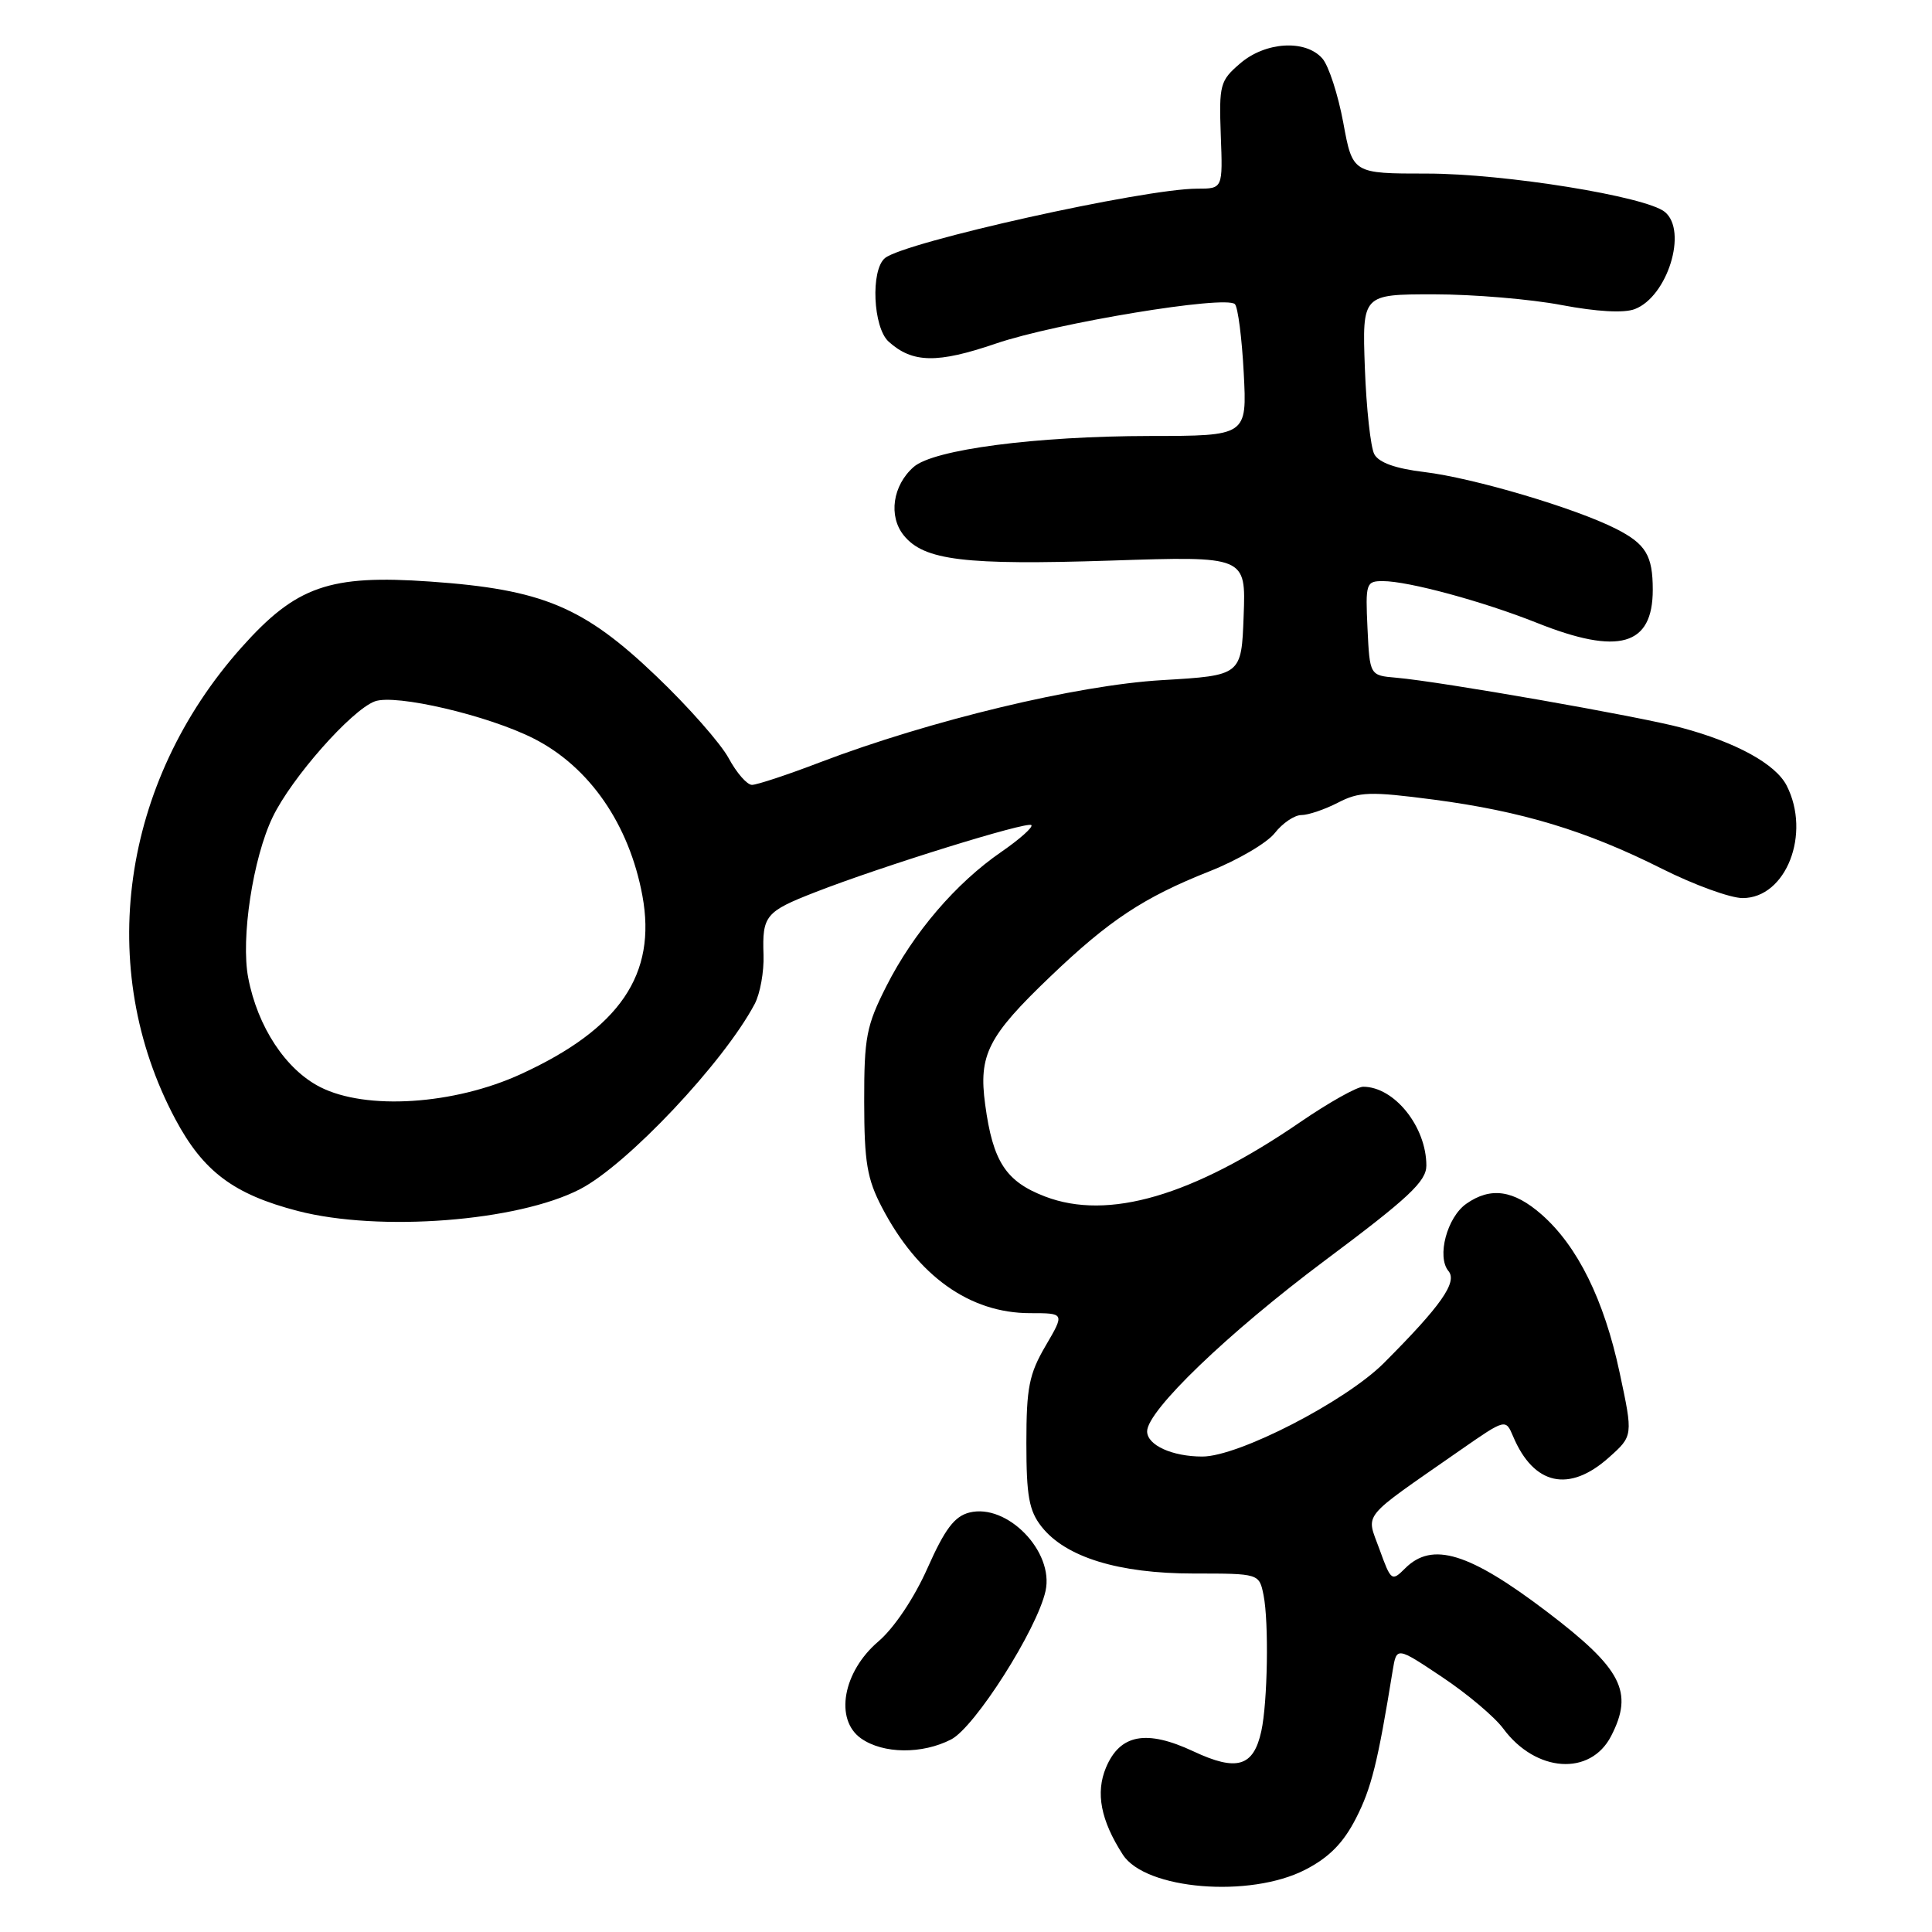 <?xml version="1.0" encoding="UTF-8" standalone="no"?>
<!DOCTYPE svg PUBLIC "-//W3C//DTD SVG 1.1//EN" "http://www.w3.org/Graphics/SVG/1.1/DTD/svg11.dtd" >
<svg xmlns="http://www.w3.org/2000/svg" xmlns:xlink="http://www.w3.org/1999/xlink" version="1.1" viewBox="0 0 256 256">
 <g >
 <path fill="currentColor"
d=" M 172.95 247.75 C 176.10 246.13 177.99 244.22 179.66 240.96 C 181.72 236.95 182.56 233.56 184.54 221.34 C 185.06 218.19 185.06 218.19 191.09 222.22 C 194.41 224.43 198.06 227.51 199.20 229.06 C 203.50 234.87 210.73 235.37 213.48 230.04 C 216.50 224.19 214.92 221.13 205.03 213.60 C 194.66 205.72 189.78 204.22 186.18 207.82 C 184.42 209.58 184.31 209.50 182.79 205.29 C 181.01 200.35 180.07 201.51 193.50 192.15 C 199.50 187.98 199.50 187.98 200.50 190.34 C 203.23 196.80 207.92 197.83 213.18 193.13 C 216.40 190.26 216.40 190.26 214.61 181.88 C 212.55 172.23 209.04 165.12 204.27 160.93 C 200.56 157.68 197.53 157.24 194.30 159.50 C 191.74 161.29 190.35 166.52 191.93 168.42 C 193.15 169.89 190.93 173.04 183.35 180.63 C 178.26 185.71 164.11 193.00 159.32 193.00 C 155.32 193.00 152.00 191.49 152.00 189.66 C 152.00 186.92 162.71 176.63 175.52 167.05 C 186.65 158.74 189.00 156.54 189.00 154.44 C 189.00 149.30 184.76 144.00 180.63 144.00 C 179.80 144.00 176.06 146.10 172.31 148.67 C 157.99 158.49 146.85 161.74 138.49 158.55 C 133.28 156.56 131.56 153.93 130.54 146.35 C 129.65 139.78 130.89 137.32 139.15 129.42 C 146.96 121.94 151.54 118.91 160.27 115.45 C 163.99 113.98 167.88 111.70 168.91 110.39 C 169.94 109.07 171.53 108.00 172.44 108.00 C 173.35 108.00 175.53 107.26 177.28 106.36 C 180.10 104.90 181.52 104.85 189.94 105.95 C 201.65 107.49 210.19 110.07 220.23 115.12 C 224.48 117.25 229.28 119.00 230.91 119.00 C 236.67 119.00 240.00 110.47 236.74 104.09 C 235.27 101.23 230.07 98.37 222.78 96.42 C 217.18 94.92 190.90 90.31 185.00 89.80 C 181.50 89.50 181.50 89.50 181.20 83.25 C 180.92 77.28 181.01 77.00 183.24 77.00 C 186.60 77.00 196.50 79.68 203.67 82.54 C 214.50 86.86 219.00 85.57 219.00 78.15 C 219.00 73.60 218.08 72.08 214.13 70.07 C 208.71 67.32 195.27 63.34 188.75 62.55 C 184.91 62.09 182.70 61.30 182.10 60.18 C 181.61 59.25 181.05 54.11 180.85 48.75 C 180.50 39.00 180.50 39.00 190.00 39.00 C 195.22 39.00 202.83 39.64 206.91 40.42 C 211.57 41.30 215.17 41.51 216.61 40.96 C 220.95 39.31 223.65 30.61 220.61 28.09 C 218.13 26.03 199.34 23.00 189.08 23.00 C 179.23 23.00 179.23 23.00 177.99 16.25 C 177.30 12.54 176.06 8.71 175.22 7.75 C 172.99 5.20 167.66 5.52 164.31 8.42 C 161.66 10.69 161.52 11.24 161.76 17.92 C 162.03 25.00 162.03 25.00 158.63 25.00 C 151.60 25.00 119.83 32.07 117.26 34.20 C 115.34 35.79 115.68 43.40 117.75 45.27 C 120.91 48.12 124.20 48.18 131.97 45.52 C 139.95 42.80 162.42 39.09 163.63 40.30 C 164.03 40.70 164.56 44.79 164.80 49.39 C 165.24 57.76 165.24 57.76 152.37 57.77 C 137.25 57.79 123.69 59.56 121.07 61.87 C 118.28 64.31 117.69 68.40 119.76 70.95 C 122.44 74.26 127.82 74.91 147.21 74.28 C 165.09 73.69 165.09 73.69 164.79 81.59 C 164.50 89.50 164.50 89.50 154.00 90.12 C 142.69 90.78 123.23 95.46 108.66 101.01 C 104.36 102.66 100.29 104.00 99.64 104.00 C 98.99 104.00 97.60 102.41 96.55 100.46 C 95.50 98.52 91.19 93.62 86.96 89.59 C 77.33 80.38 71.87 78.10 57.00 77.06 C 43.66 76.12 39.25 77.66 32.00 85.79 C 16.04 103.69 12.59 128.32 23.23 148.29 C 26.94 155.24 30.96 158.25 39.46 160.46 C 50.28 163.26 68.60 161.85 76.86 157.57 C 83.11 154.34 95.91 140.76 100.00 133.03 C 100.72 131.67 101.25 128.74 101.17 126.53 C 100.99 121.33 101.43 120.79 108.00 118.23 C 116.67 114.84 136.13 108.79 136.66 109.33 C 136.92 109.59 135.13 111.19 132.68 112.88 C 126.66 117.02 121.04 123.59 117.46 130.65 C 114.79 135.92 114.50 137.44 114.51 146.00 C 114.52 154.01 114.89 156.21 116.87 160.00 C 121.62 169.09 128.49 174.00 136.50 174.00 C 141.08 174.00 141.08 174.00 138.54 178.34 C 136.36 182.07 136.00 183.87 136.00 191.20 C 136.00 198.23 136.35 200.18 138.01 202.29 C 141.20 206.34 148.21 208.50 158.18 208.50 C 166.85 208.50 166.85 208.50 167.43 211.38 C 168.14 214.97 167.97 225.55 167.13 229.39 C 166.10 234.10 163.89 234.76 158.15 232.07 C 151.90 229.14 148.41 229.79 146.55 234.21 C 145.15 237.56 145.85 241.20 148.78 245.75 C 151.77 250.39 165.60 251.53 172.95 247.75 Z  M 126.04 230.48 C 129.19 228.85 137.42 215.90 138.54 210.81 C 139.69 205.59 133.45 199.17 128.45 200.42 C 126.47 200.92 125.20 202.61 122.90 207.78 C 121.12 211.78 118.48 215.71 116.39 217.50 C 111.67 221.52 110.55 227.87 114.11 230.36 C 117.04 232.41 122.20 232.46 126.04 230.48 Z  M 42.42 144.04 C 37.85 141.71 34.13 136.06 32.89 129.56 C 31.89 124.36 33.51 113.71 36.13 108.27 C 38.62 103.09 46.52 94.13 49.65 92.94 C 52.37 91.91 64.72 94.80 70.76 97.88 C 78.12 101.63 83.37 109.24 85.12 118.68 C 87.04 129.10 82.15 136.30 69.03 142.32 C 60.17 146.39 48.50 147.14 42.42 144.04 Z "/>
</g>
</svg>